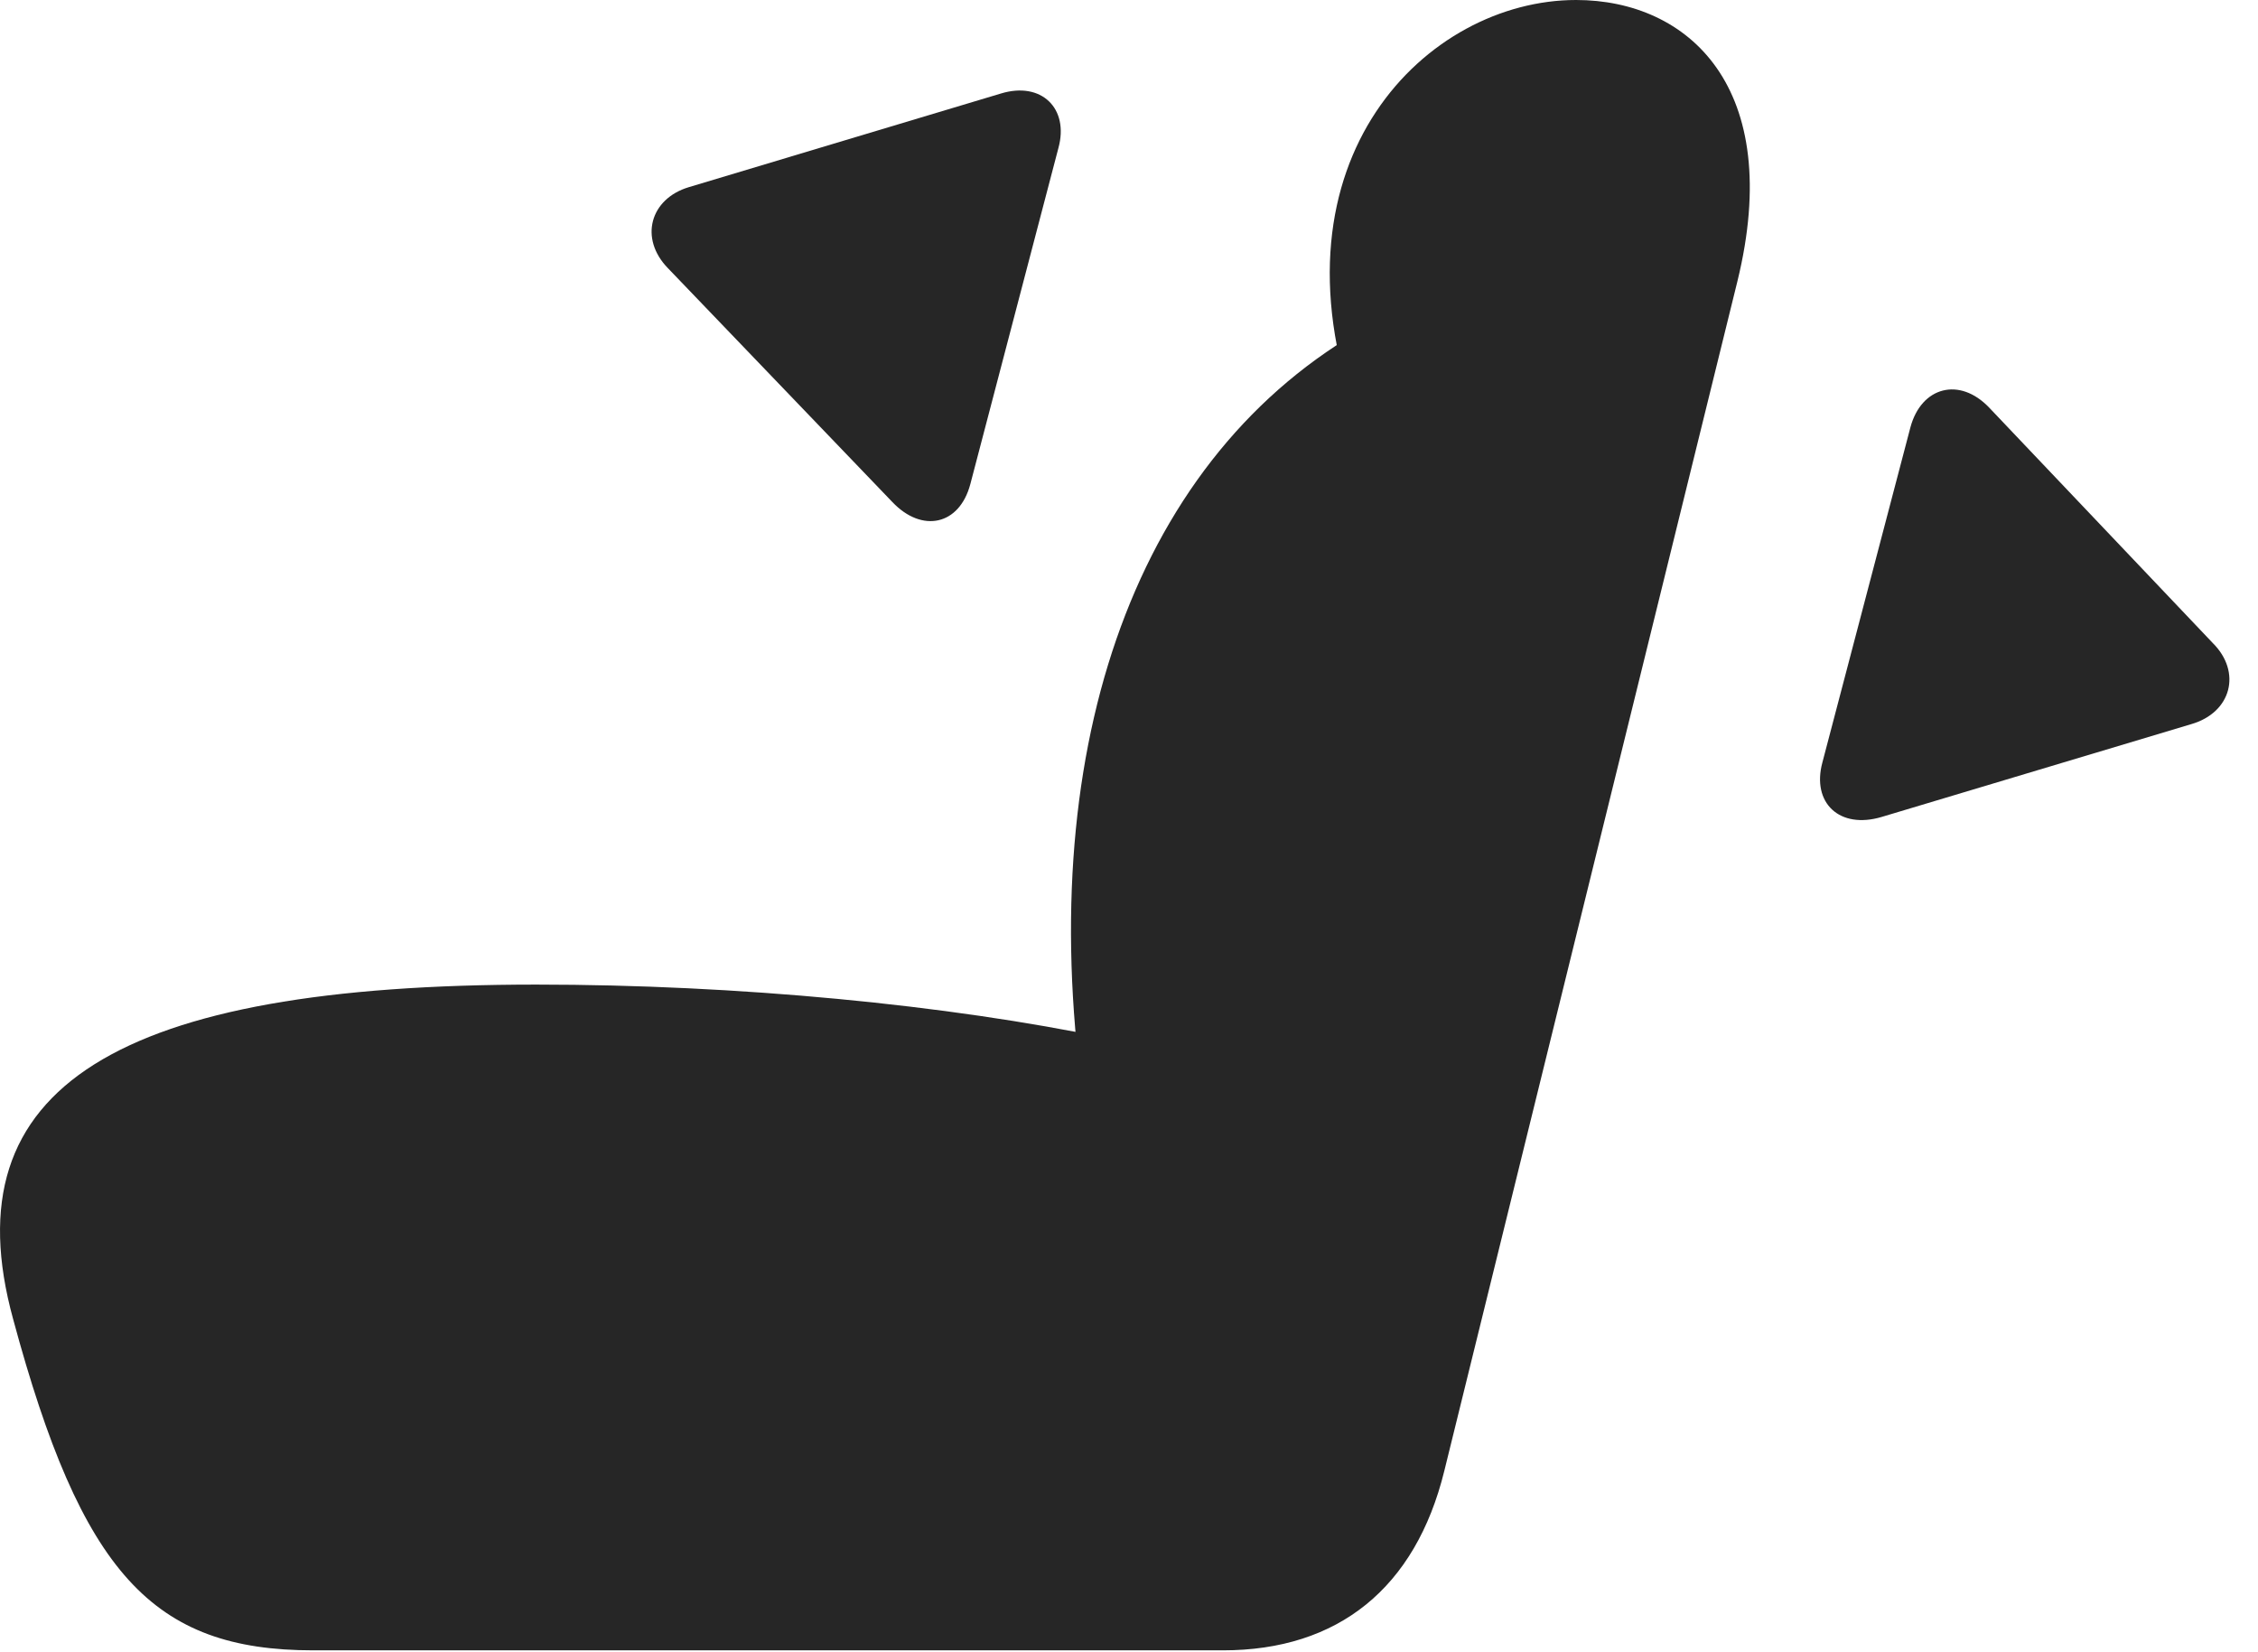<?xml version="1.0" encoding="UTF-8"?>
<!--Generator: Apple Native CoreSVG 341-->
<!DOCTYPE svg
PUBLIC "-//W3C//DTD SVG 1.1//EN"
       "http://www.w3.org/Graphics/SVG/1.1/DTD/svg11.dtd">
<svg version="1.1" xmlns="http://www.w3.org/2000/svg" xmlns:xlink="http://www.w3.org/1999/xlink" viewBox="0 0 28.287 20.693">
 <g>
  <rect height="20.693" opacity="0" width="28.287" x="0" y="0"/>
  <path d="M0.164 16.523C1.023 19.707 1.912 20.674 3.924 20.674L15.32 20.674C16.765 20.674 17.732 19.893 18.093 18.428L21.765 3.525C22.361 1.094 21.15 0 19.744 0C17.879 0 15.847 1.992 16.99 5.215L17.273 4.014C14.334 5.557 12.996 9.131 13.533 13.496L13.884 13.008C11.873 12.588 9.246 12.334 6.716 12.334C1.492 12.334-0.637 13.604 0.164 16.523Z" fill="black" fill-opacity="0.85"/>
  <path d="M22.83 9.551C22.693 10.059 23.045 10.391 23.572 10.234L27.449 9.072C27.957 8.926 28.084 8.418 27.722 8.057L24.92 5.107C24.549 4.717 24.07 4.844 23.933 5.352Z" fill="black" fill-opacity="0.85"/>
  <path d="M12.156 6.064L13.259 1.855C13.396 1.357 13.045 1.016 12.537 1.172L8.631 2.344C8.142 2.49 8.006 2.988 8.367 3.359L11.179 6.289C11.55 6.68 12.019 6.582 12.156 6.064Z" fill="black" fill-opacity="0.85"/>
 </g>
</svg>

